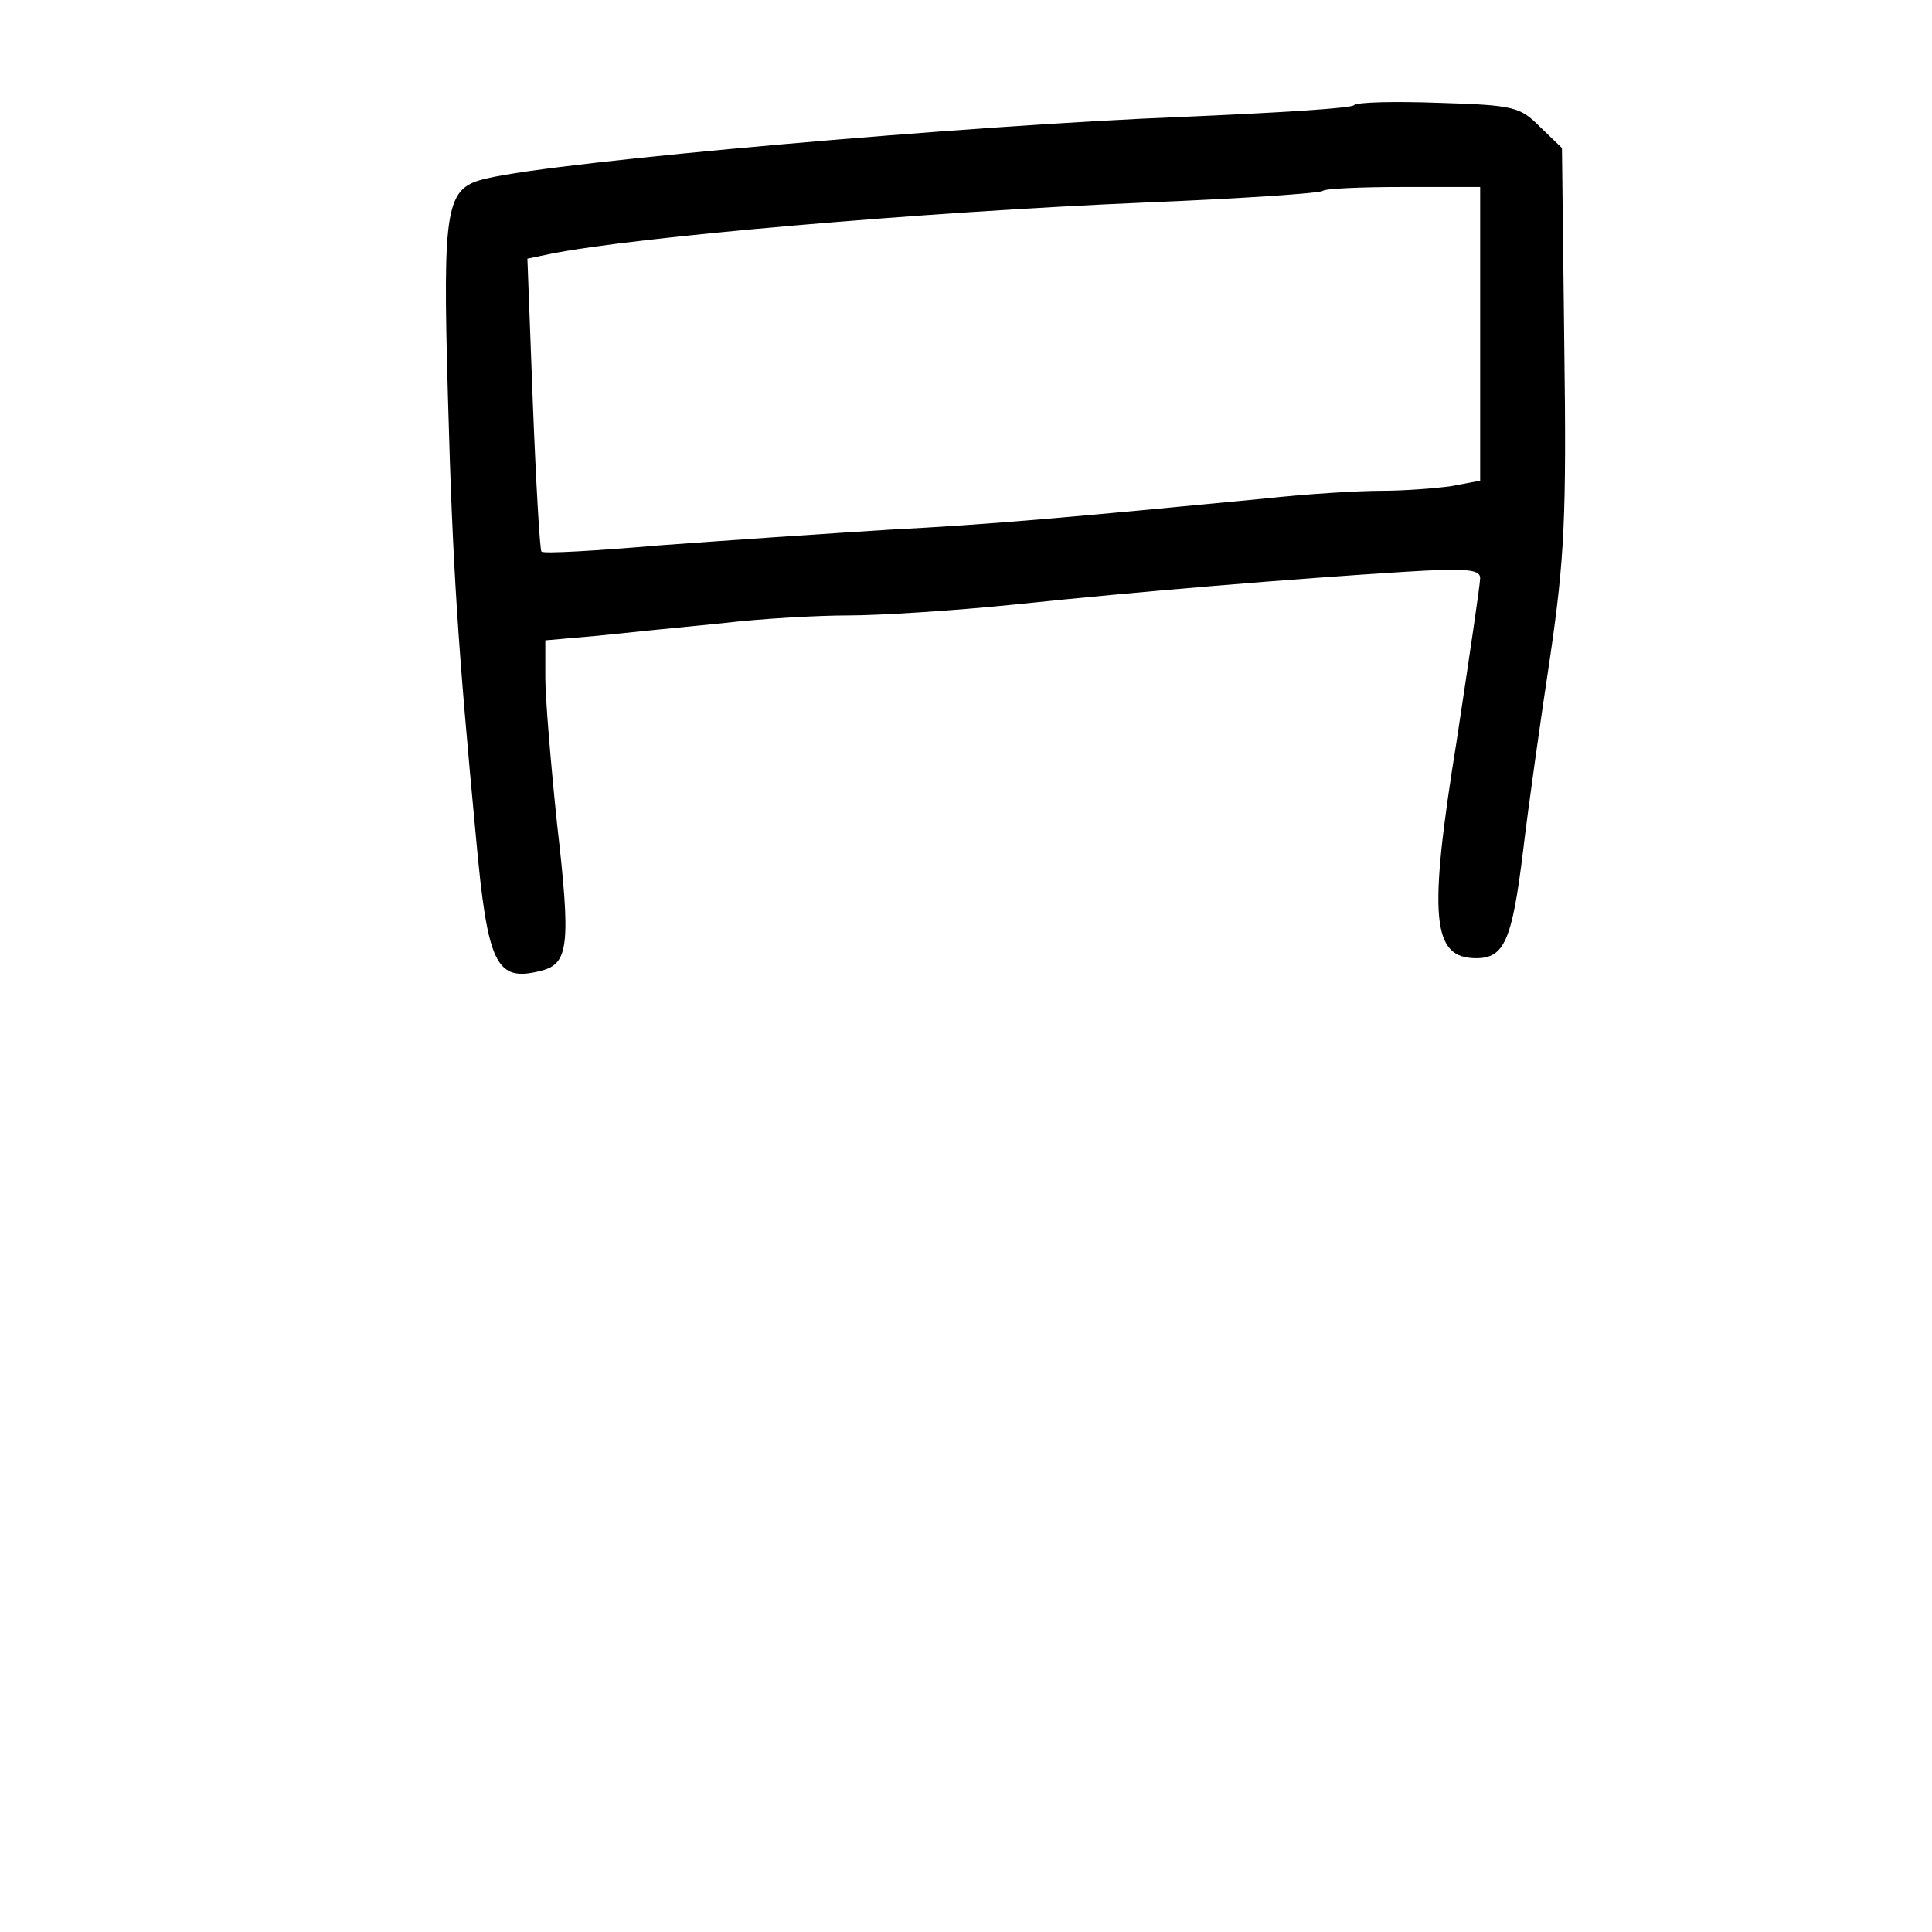<?xml version="1.0" standalone="no"?>
<!DOCTYPE svg PUBLIC "-//W3C//DTD SVG 20010904//EN"
 "http://www.w3.org/TR/2001/REC-SVG-20010904/DTD/svg10.dtd">
<svg version="1.0" xmlns="http://www.w3.org/2000/svg"
 width="248pt" height="248pt" viewBox="0 0 248 248"
 preserveAspectRatio="xMidYMid meet">
<g transform="translate(0,248) scale(0.1,-0.1)"
fill="#000000" stroke="none">
<path d="M1738 2345 c-3 -4 -102 -10 -220 -15 -277 -11 -801 -57 -893 -79 -53
-12 -57 -32 -50 -281 6 -220 13 -321 36 -565 15 -165 26 -186 84 -171 35 9 38
33 20 189 -8 77 -15 161 -15 187 l0 48 68 6 c37 4 108 11 159 16 50 6 124 10
162 10 39 0 135 6 213 14 162 17 357 33 501 42 80 5 97 3 97 -8 0 -8 -14 -102
-30 -208 -37 -229 -32 -280 25 -280 36 0 46 23 60 137 7 59 23 172 35 251 18
124 21 177 18 397 l-3 255 -28 27 c-26 26 -33 28 -130 31 -56 2 -105 1 -109
-3z m162 -294 l0 -188 -37 -7 c-21 -3 -61 -6 -90 -6 -29 0 -96 -4 -150 -10
-250 -24 -348 -33 -483 -40 -80 -5 -212 -14 -293 -20 -81 -7 -150 -11 -152 -8
-2 2 -7 88 -11 190 l-7 186 29 6 c108 22 480 54 763 66 123 5 226 12 229 15 3
3 50 5 104 5 l98 0 0 -189z"/>
</g>
</svg>
